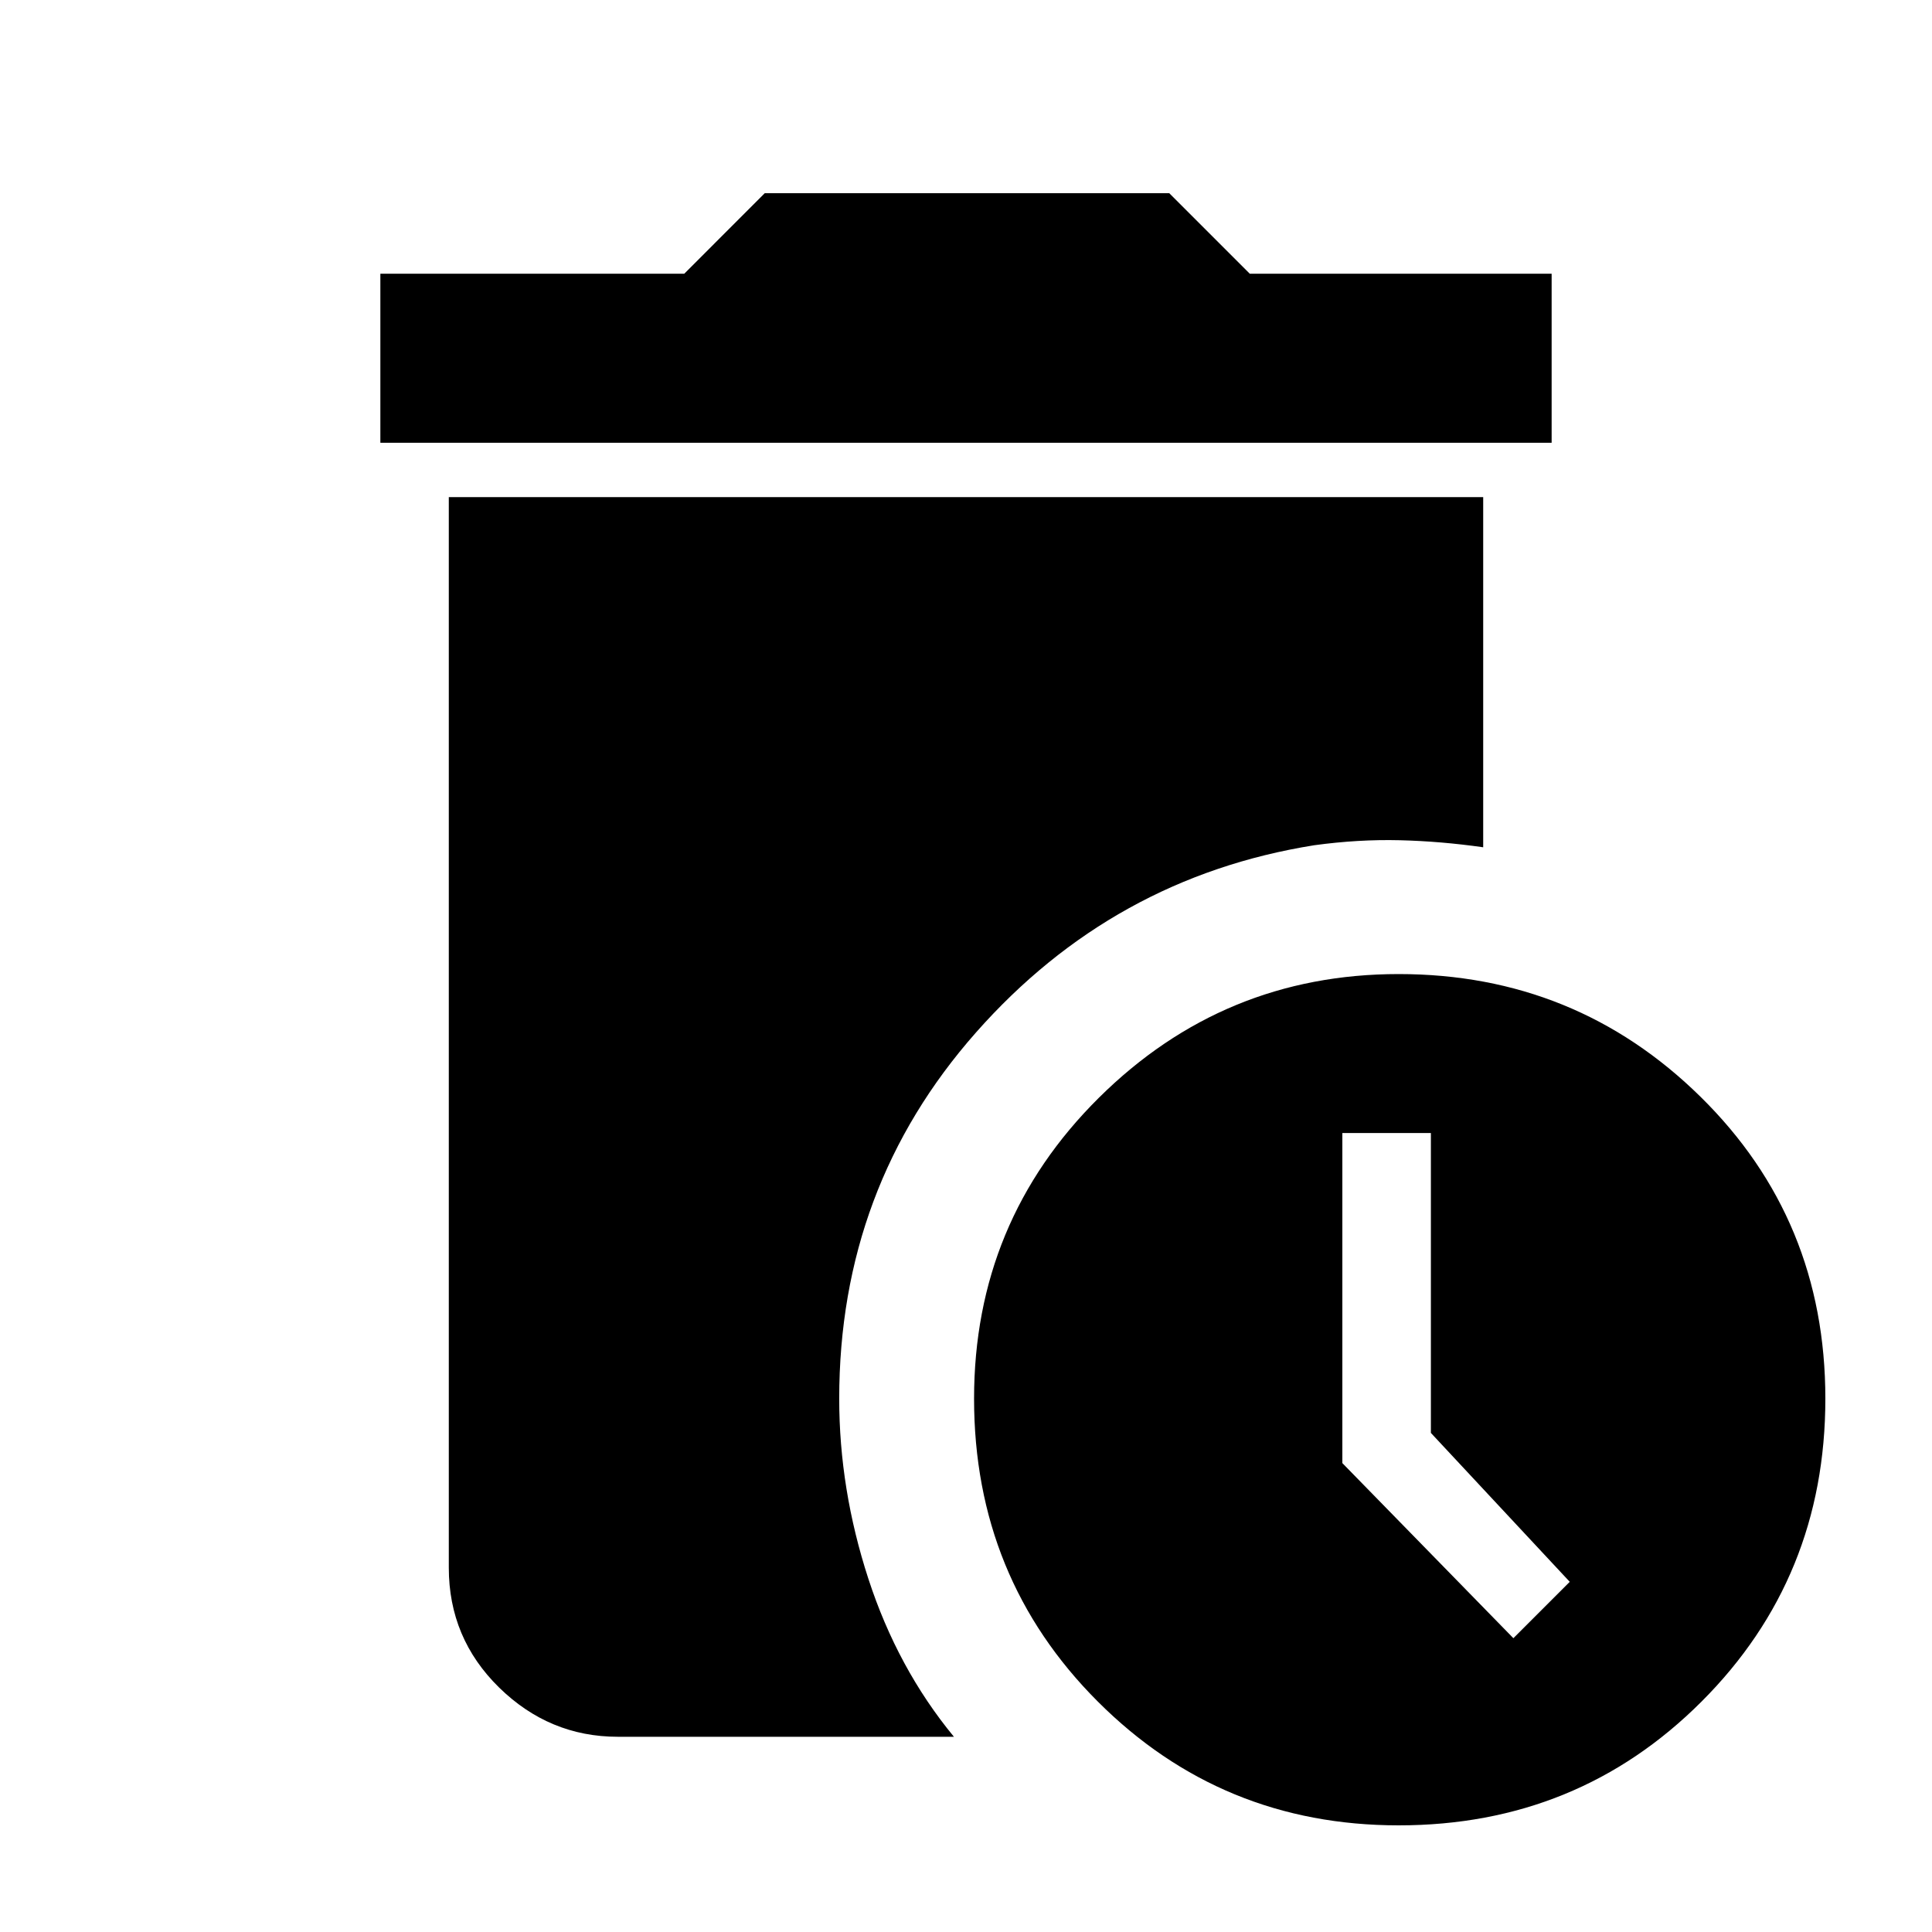 <svg xmlns="http://www.w3.org/2000/svg" height="40" width="40"><path d="M7.875 9.167V5.667H14.167L15.833 4H24.208L25.875 5.667H32.125V9.167ZM28.958 37.792Q25.292 37.792 22.729 35.229Q20.167 32.667 20.167 28.958Q20.167 25.292 22.75 22.729Q25.333 20.167 28.958 20.167Q32.625 20.167 35.208 22.708Q37.792 25.25 37.792 28.958Q37.792 32.667 35.229 35.229Q32.667 37.792 28.958 37.792ZM31.333 33.917 32.5 32.75 29.625 29.667V23.458H27.792V30.292ZM12.792 35.958Q11.375 35.958 10.333 34.938Q9.292 33.917 9.292 32.458V10.292H30.708V17.542Q29.833 17.417 28.979 17.396Q28.125 17.375 27.208 17.5Q23.042 18.167 20.208 21.375Q17.375 24.583 17.375 28.958Q17.375 30.833 17.979 32.688Q18.583 34.542 19.75 35.958Z"/></svg>